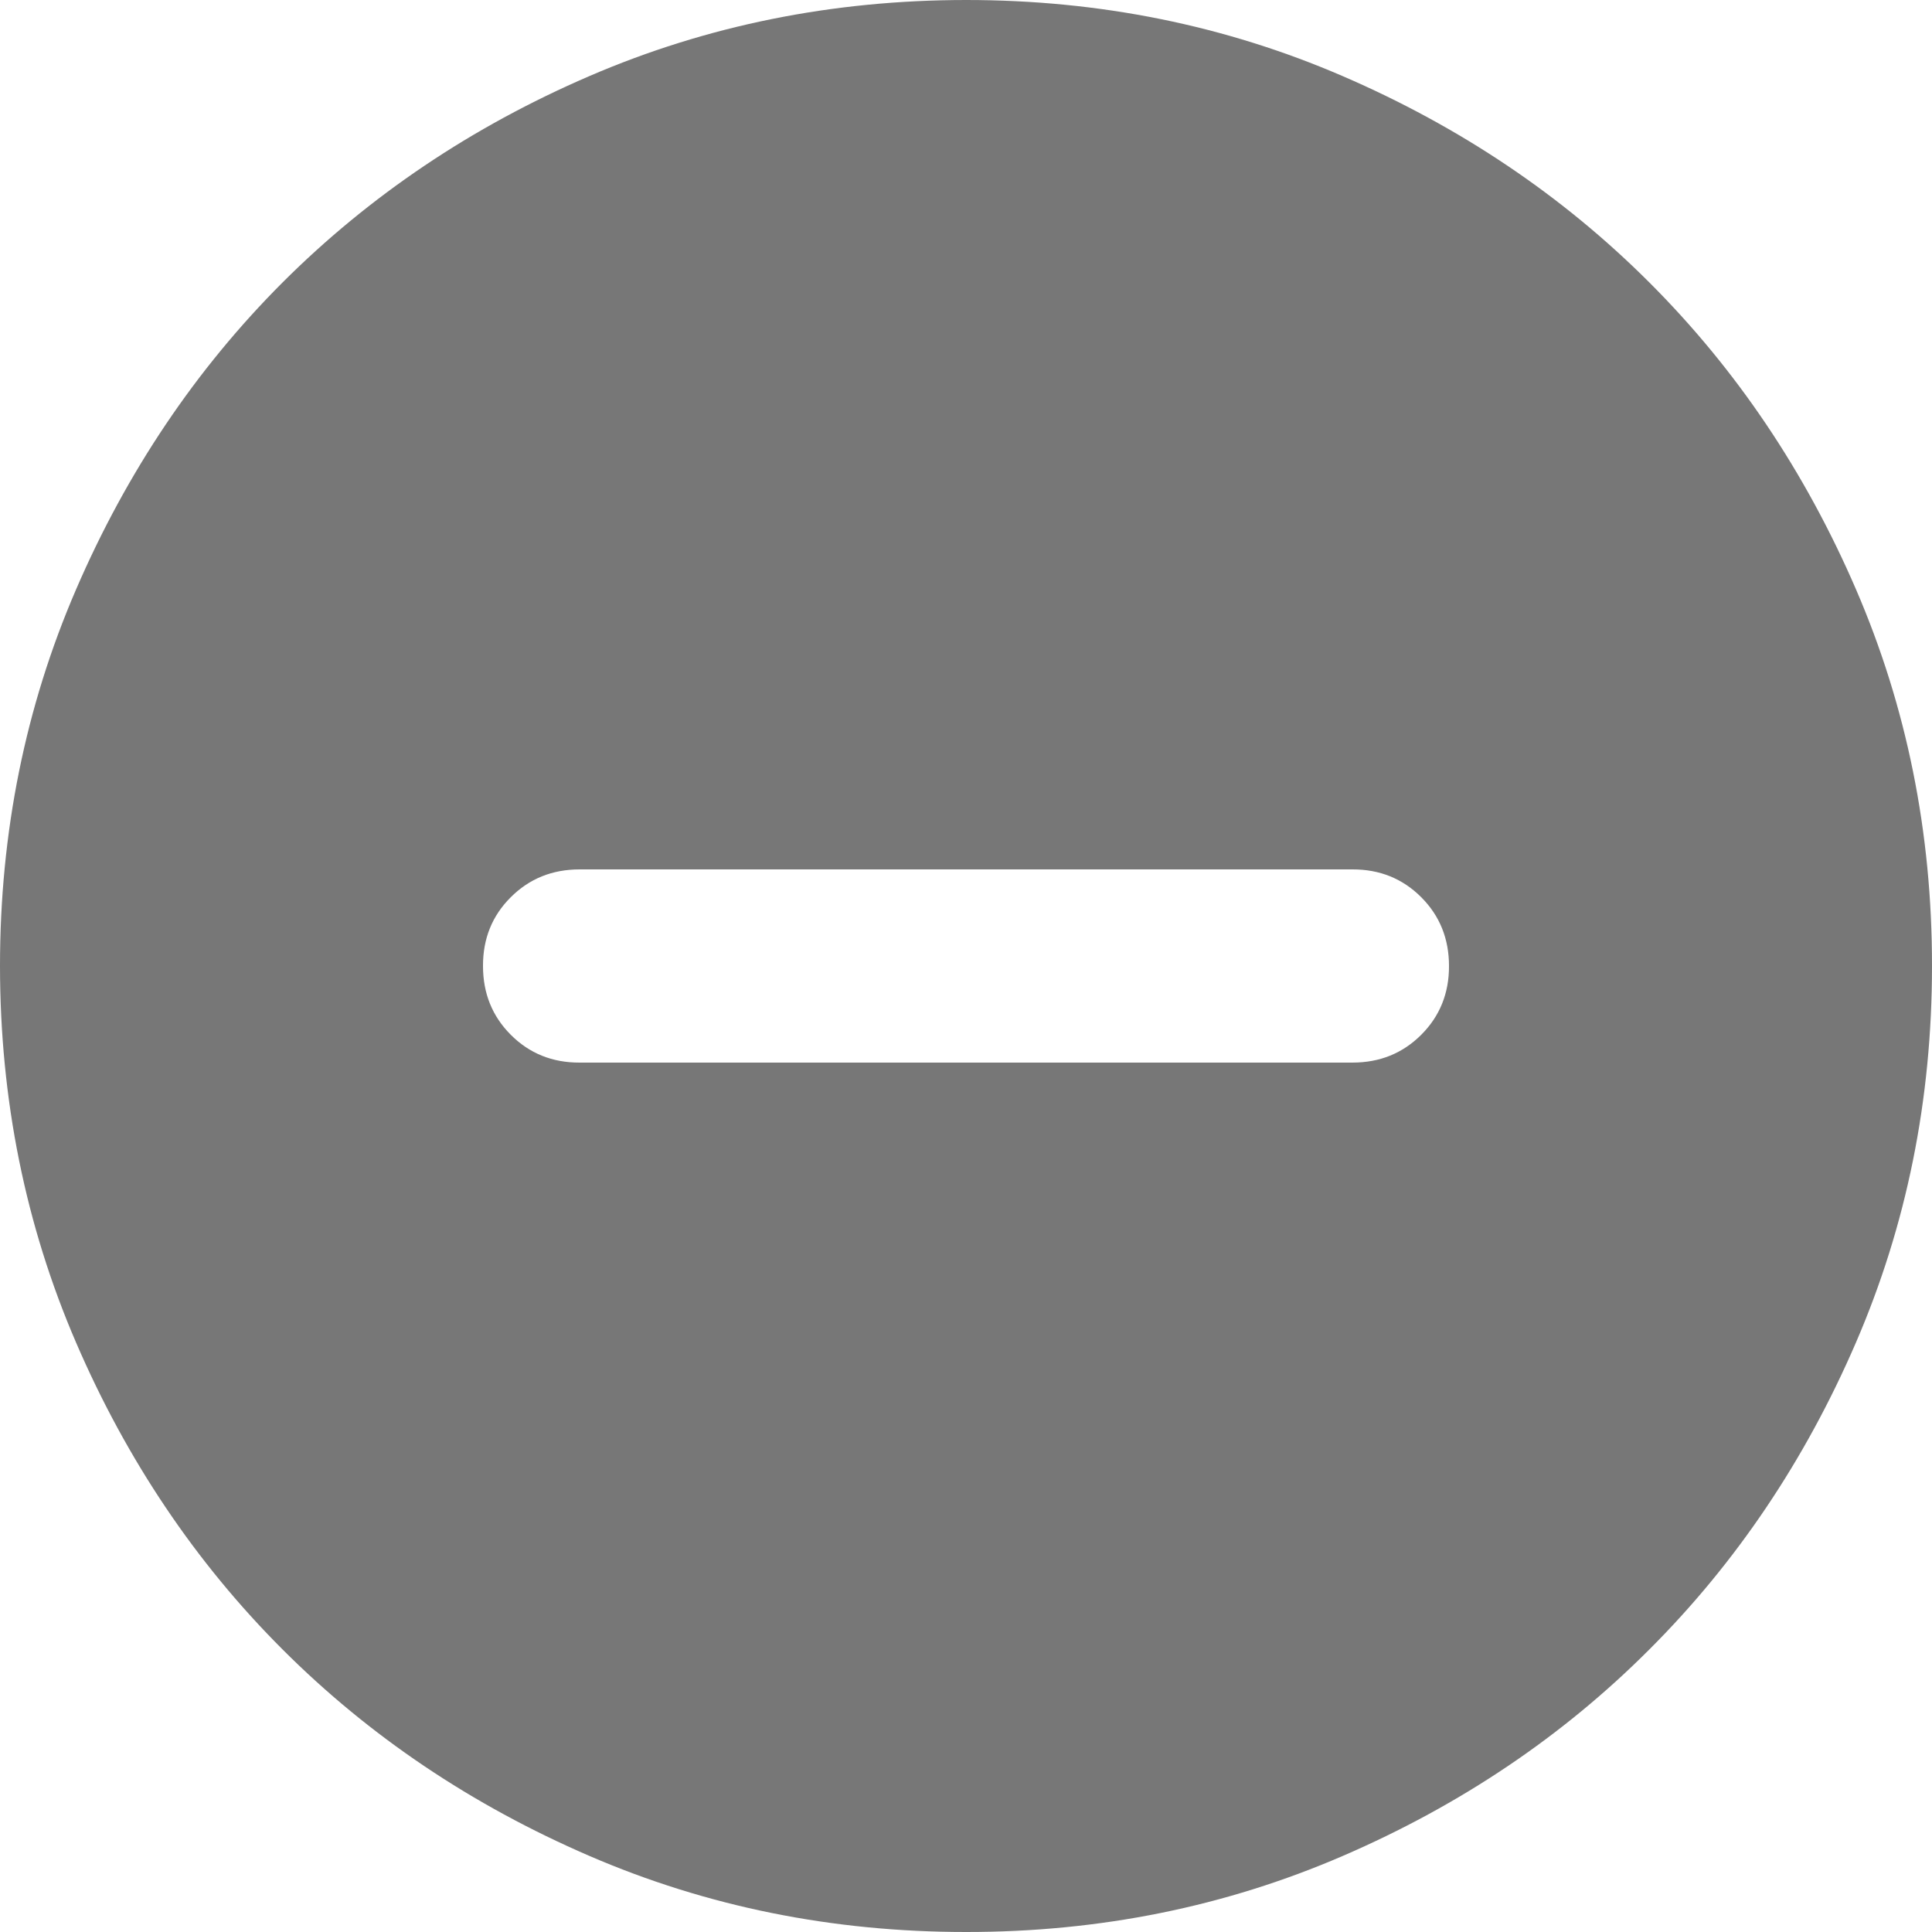 <svg width="22" height="22" viewBox="0 0 22 22" fill="none" xmlns="http://www.w3.org/2000/svg">
<path d="M6.6 12.1H15.4C15.712 12.1 15.973 11.994 16.184 11.783C16.395 11.572 16.501 11.311 16.5 11C16.5 10.688 16.394 10.427 16.183 10.216C15.972 10.005 15.711 9.899 15.4 9.9H6.6C6.288 9.9 6.027 10.006 5.816 10.217C5.604 10.428 5.499 10.689 5.5 11C5.5 11.312 5.606 11.573 5.817 11.784C6.028 11.995 6.289 12.101 6.6 12.1ZM11 22C9.478 22 8.048 21.711 6.71 21.133C5.372 20.555 4.207 19.772 3.217 18.782C2.228 17.793 1.444 16.628 0.867 15.29C0.29 13.952 0.001 12.522 0 11C0 9.478 0.289 8.048 0.867 6.71C1.445 5.372 2.228 4.207 3.217 3.217C4.207 2.228 5.372 1.444 6.71 0.867C8.048 0.29 9.478 0.001 11 0C12.522 0 13.952 0.289 15.29 0.867C16.628 1.445 17.793 2.228 18.782 3.217C19.773 4.207 20.556 5.372 21.134 6.71C21.712 8.048 22.001 9.478 22 11C22 12.522 21.711 13.952 21.133 15.29C20.555 16.628 19.772 17.793 18.782 18.782C17.793 19.773 16.628 20.556 15.29 21.134C13.952 21.712 12.522 22.001 11 22Z" fill="#777777"/>
</svg>
